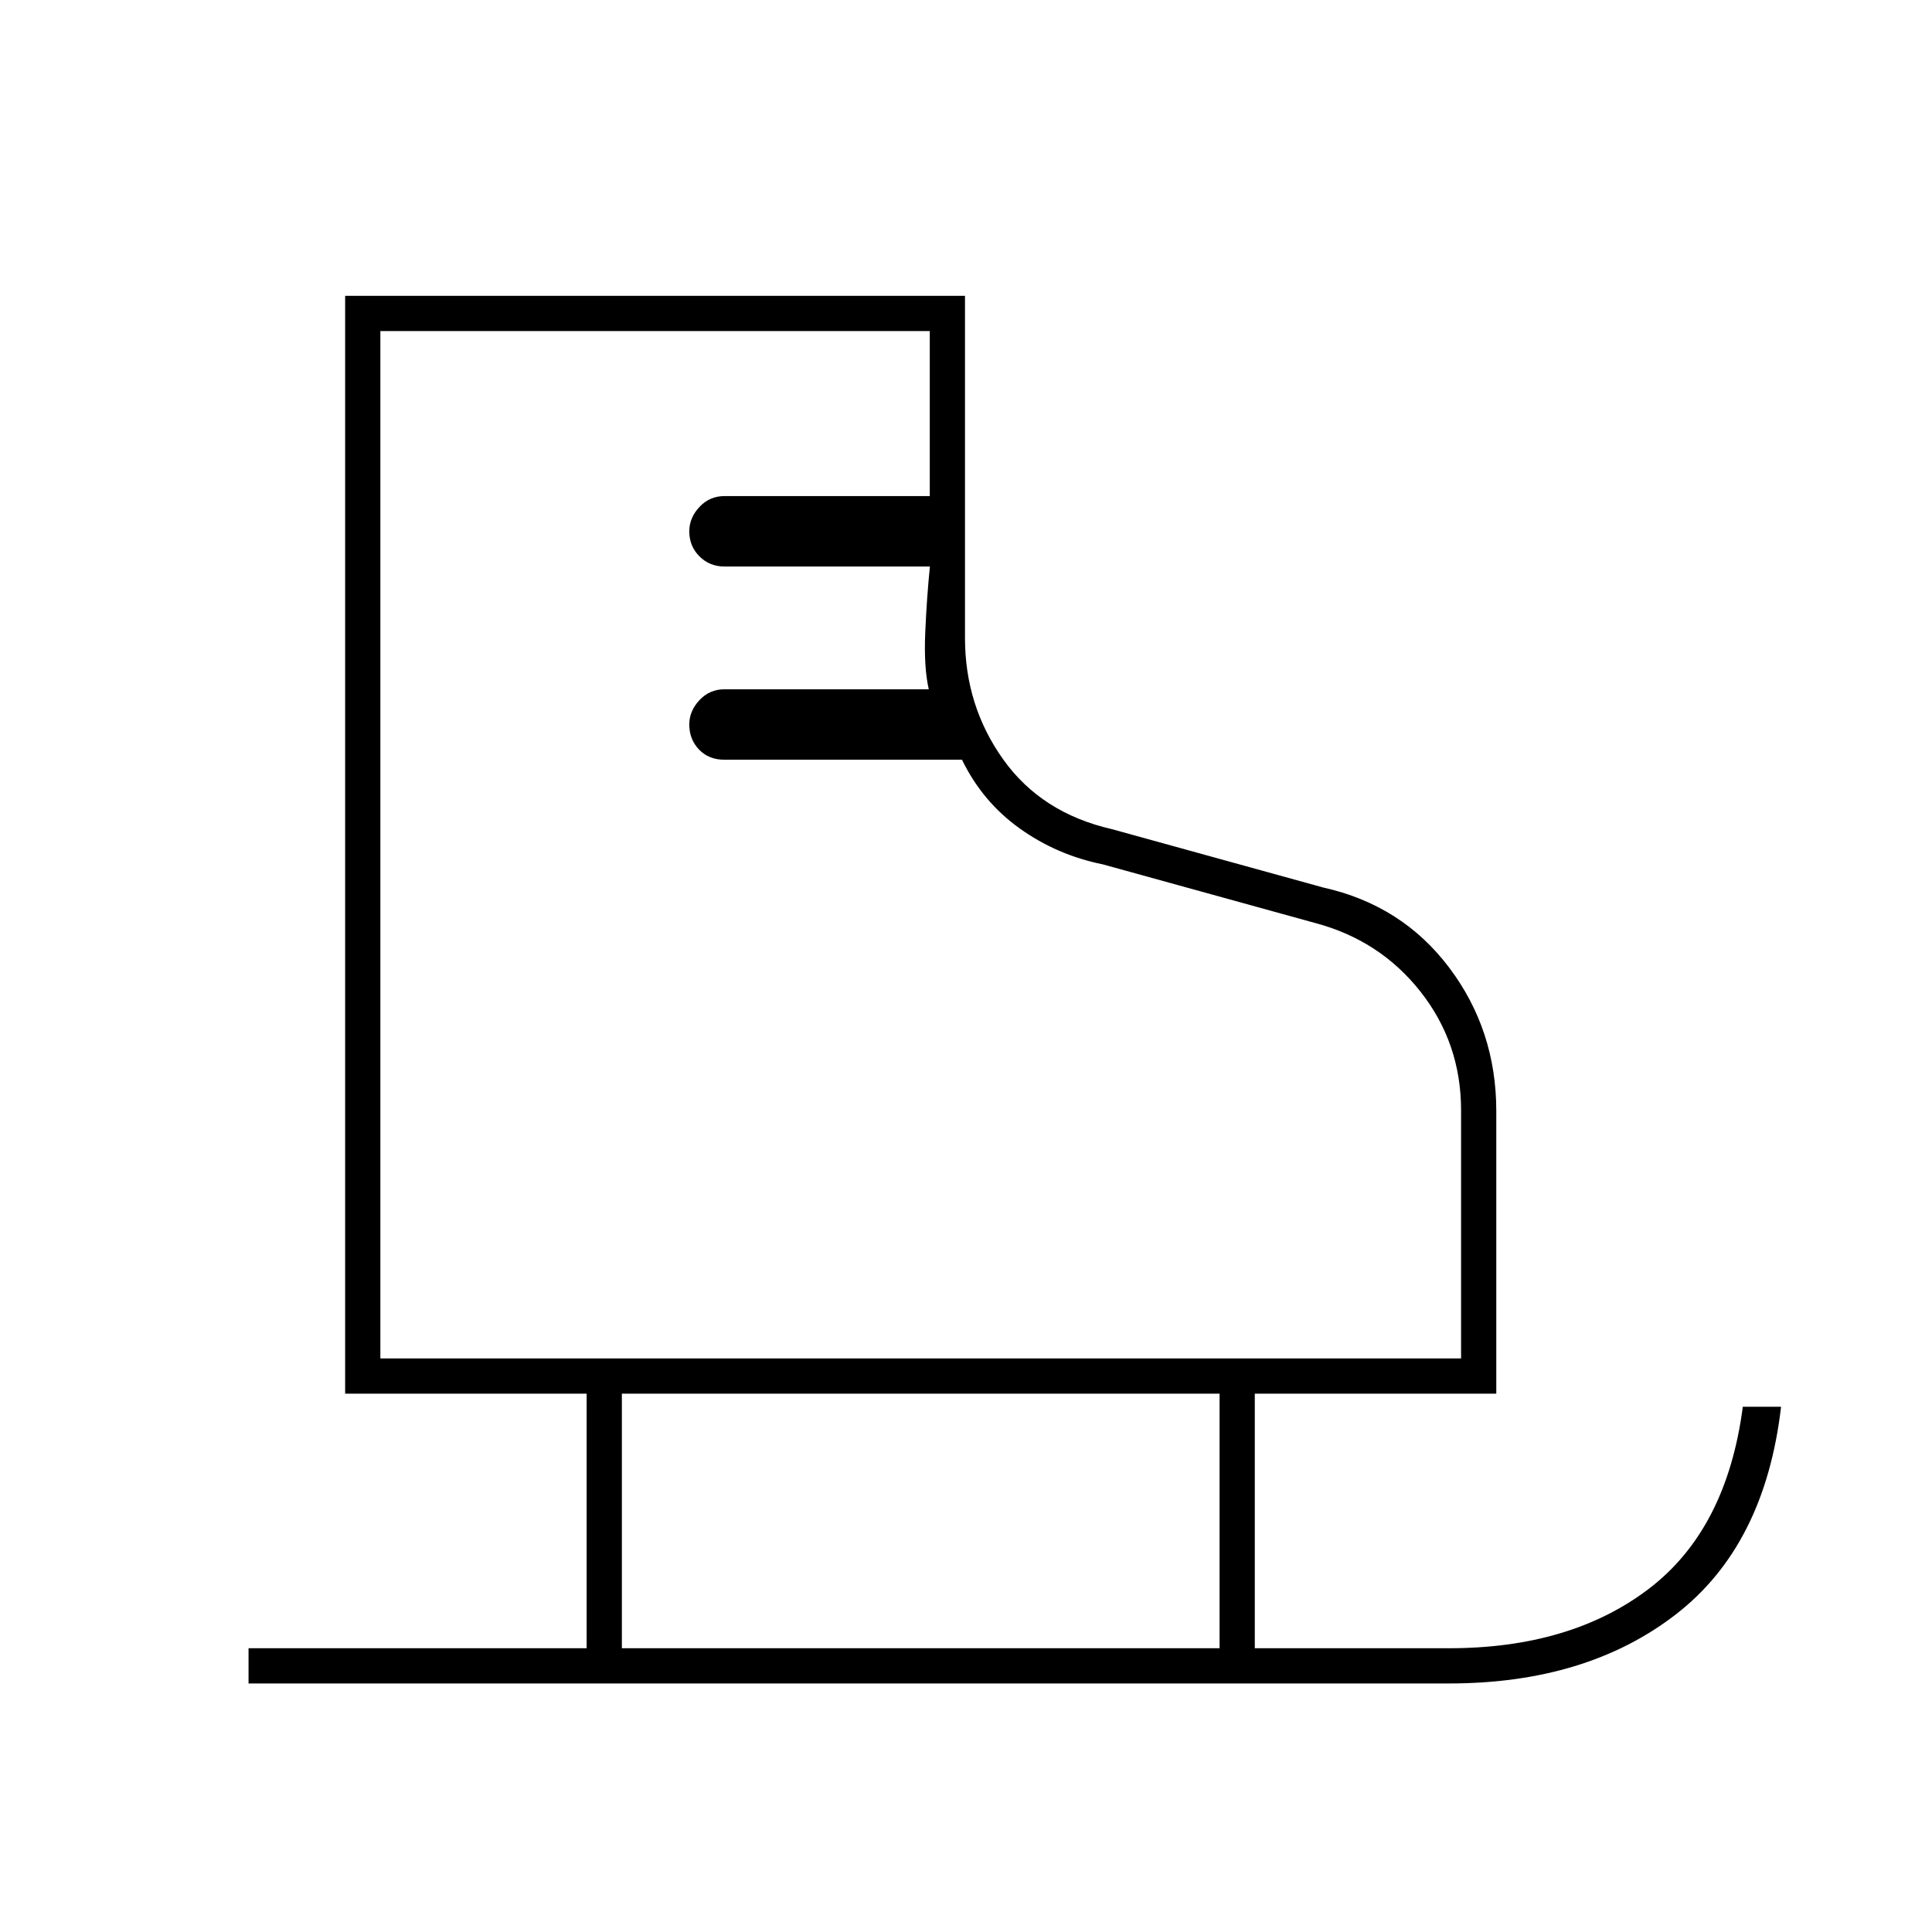 <svg xmlns="http://www.w3.org/2000/svg" height="20" viewBox="0 -960 960 960" width="20"><path d="M123.5-123.5V-141h168v-126.5h-120V-813h308v170q0 33.75 19 60.37 19 26.63 54 34.63l105 29q39.15 8.72 62.57 39.78 23.43 31.06 23.43 71.29v140.43h-120V-141H720q60.5 0 99.25-29.5T866-261h19q-8 69-52.37 103.25Q788.27-123.5 720-123.5H123.5ZM189-285h537v-123.29q0-33.43-20.25-59.07T653-501.5l-105-29q-22.85-4.62-41.36-17.88-18.51-13.26-28.64-34.12H359.9q-7.7 0-12.55-5.05-4.85-5.05-4.85-12.45 0-6.7 5.05-12.1 5.05-5.4 12.45-5.4h101.5q-2.5-11-1.75-28.25t2.31-32.75H360q-7.4 0-12.45-5.05-5.05-5.05-5.05-12.45 0-6.7 5.05-12.1 5.05-5.4 12.45-5.4h102v-82H189V-285Zm120 144h297v-126.5H309V-141ZM189-285Z"/></svg>